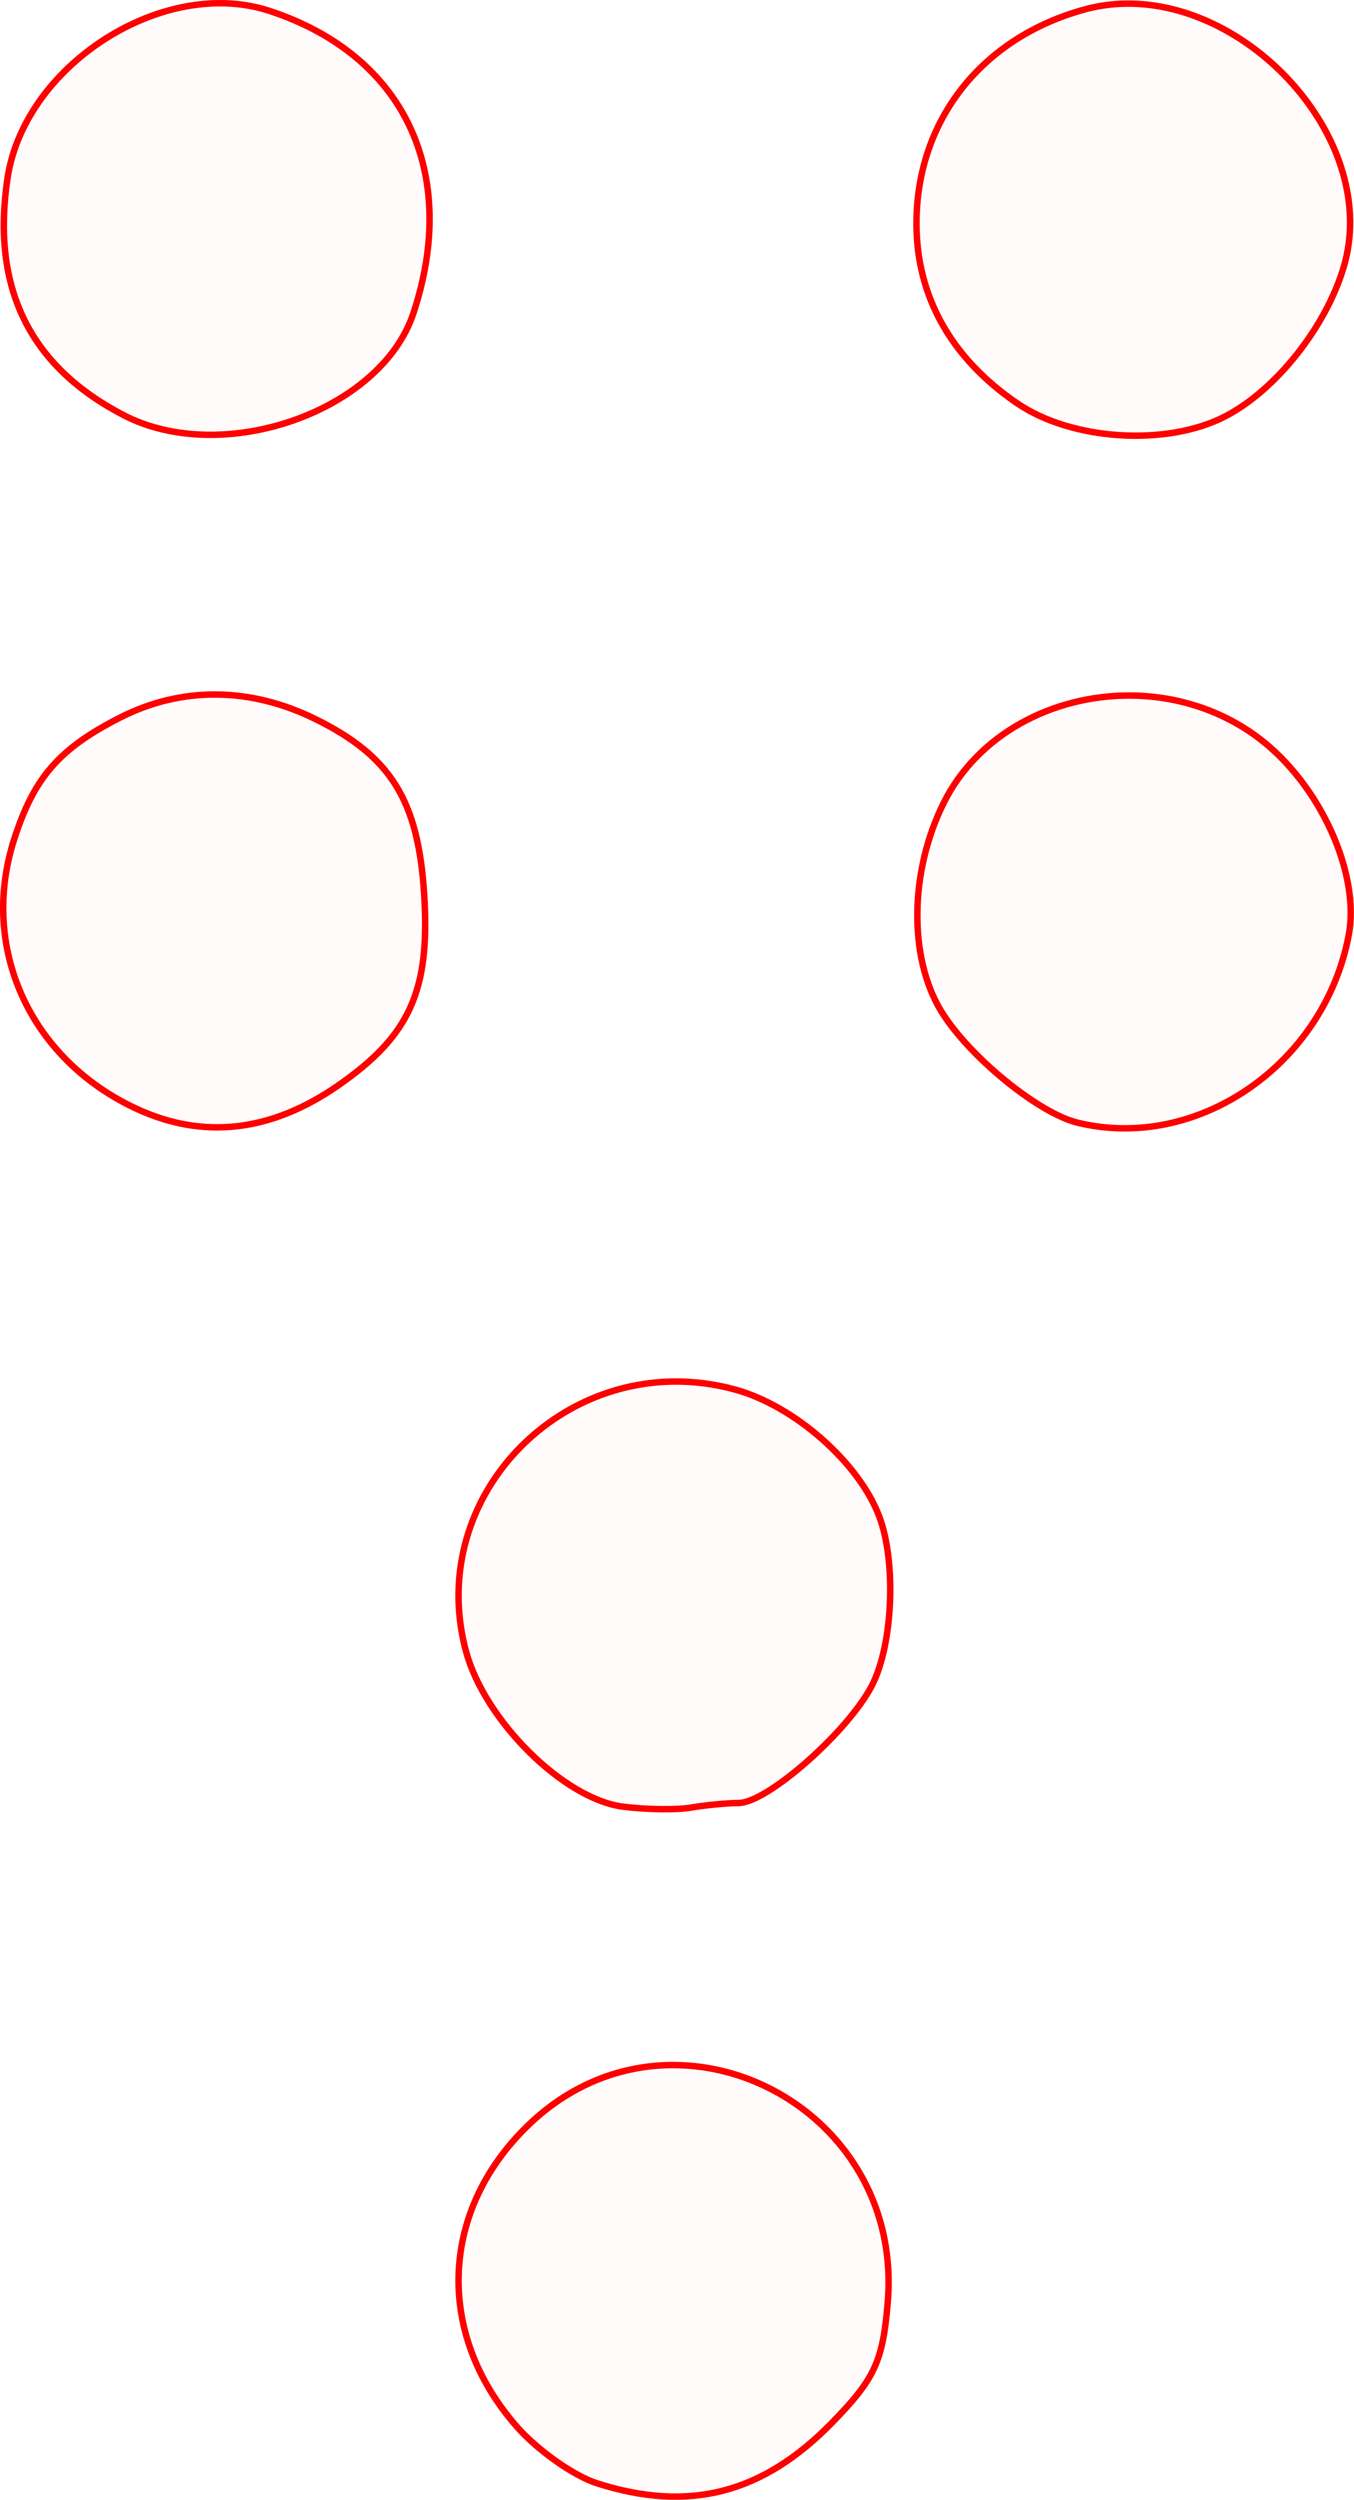<?xml version="1.0" encoding="UTF-8" standalone="no"?>
<!-- Created with Inkscape (http://www.inkscape.org/) -->

<svg
   xmlns:dc="http://purl.org/dc/elements/1.1/"
   xmlns:cc="http://creativecommons.org/ns#"
   xmlns:rdf="http://www.w3.org/1999/02/22-rdf-syntax-ns#"
   xmlns:svg="http://www.w3.org/2000/svg"
   xmlns="http://www.w3.org/2000/svg"
   xmlns:sodipodi="http://sodipodi.sourceforge.net/DTD/sodipodi-0.dtd"
   xmlns:inkscape="http://www.inkscape.org/namespaces/inkscape"
   version="1.1"
   id="svg12"
   width="31.548mm"
   height="58.219mm"
   viewBox="0 0 119.236 220.042"
   sodipodi:docname="hermetica-fortuna_major.svg"
   inkscape:version="0.92.5 (2060ec1f9f, 2020-04-08)">
  <defs
     id="defs16" />
  <sodipodi:namedview
     pagecolor="#ffffff"
     bordercolor="#666666"
     borderopacity="1"
     objecttolerance="10"
     gridtolerance="10"
     guidetolerance="10"
     inkscape:pageopacity="0"
     inkscape:pageshadow="2"
     inkscape:window-width="1920"
     inkscape:window-height="997"
     id="namedview14"
     showgrid="false"
     units="mm"
     fit-margin-top="0"
     fit-margin-left="0"
     fit-margin-right="0"
     fit-margin-bottom="0"
     inkscape:zoom="0.88059701"
     inkscape:cx="59.356907"
     inkscape:cy="110.40522"
     inkscape:window-x="0"
     inkscape:window-y="28"
     inkscape:window-maximized="1"
     inkscape:current-layer="svg12" />
  <path
     style="fill:#ff0000;fill-opacity:0.018;stroke:#ff0000;stroke-width:0.568;stroke-miterlimit:4;stroke-dasharray:none;stroke-opacity:1"
     d="M 19.181,0.285 C 10.824,0.392 1.923,7.269 0.66,15.691 c -1.444,9.631 1.941,16.545 10.207,20.844 8.771,4.562 22.689,-0.329 25.543,-8.977 4.092,-12.399 -0.83,-22.715 -12.693,-26.604 -1.458,-0.478 -2.988,-0.69 -4.535,-0.67 z m 79.902,0.037 c -1.168,0.022 -2.335,0.18 -3.488,0.49 -9.116,2.455 -14.889,9.769 -14.889,18.865 0,6.421 3.065,11.879 8.896,15.842 4.815,3.272 13.15,3.791 18.279,1.139 4.46,-2.307 8.853,-7.825 10.438,-13.113 C 121.583,12.652 110.372,0.112 99.083,0.322 Z M 19.054,61.135 c -2.919,-0.023 -5.795,0.66 -8.516,2.049 -5.346,2.728 -7.547,5.264 -9.297,10.711 -3.058,9.521 1.372,19.308 10.715,23.674 5.915,2.764 11.892,2.09 17.811,-2.012 6.336,-4.391 8.126,-8.366 7.586,-16.844 -0.526,-8.254 -2.917,-12.117 -9.527,-15.393 -2.893,-1.433 -5.853,-2.162 -8.771,-2.186 z m 80.381,0.09 c -6.714,-0.003 -13.295,3.371 -16.322,9.432 -3.019,6.045 -3.113,13.621 -0.229,18.352 2.422,3.972 8.548,8.977 12.018,9.82 10.579,2.57 21.74,-5.156 23.873,-16.527 1.016,-5.418 -2.525,-13.214 -7.848,-17.273 -3.387,-2.583 -7.464,-3.801 -11.492,-3.803 z m -39.971,60.385 c -12.026,0.046 -21.739,11.431 -18.43,23.742 1.64,6.1 8.608,13.004 13.807,13.678 2.046,0.265 4.743,0.304 5.992,0.088 1.249,-0.216 3.147,-0.399 4.219,-0.408 2.534,-0.02 9.632,-6.279 11.736,-10.348 1.849,-3.576 2.161,-10.877 0.635,-14.891 -1.805,-4.748 -7.475,-9.73 -12.695,-11.156 -1.781,-0.487 -3.546,-0.712 -5.264,-0.705 z m 0.338,60.176 c -4.555,-0.132 -9.249,1.444 -13.172,5.18 -7.898,7.521 -8.353,18.403 -1.115,26.646 1.828,2.082 4.999,4.322 7.049,4.979 8.103,2.597 14.596,0.926 20.703,-5.328 3.77,-3.86 4.479,-5.394 4.912,-10.617 0.996,-12.012 -8.356,-20.569 -18.377,-20.859 z"
     id="path5404"
     inkscape:connector-curvature="0" />
</svg>
